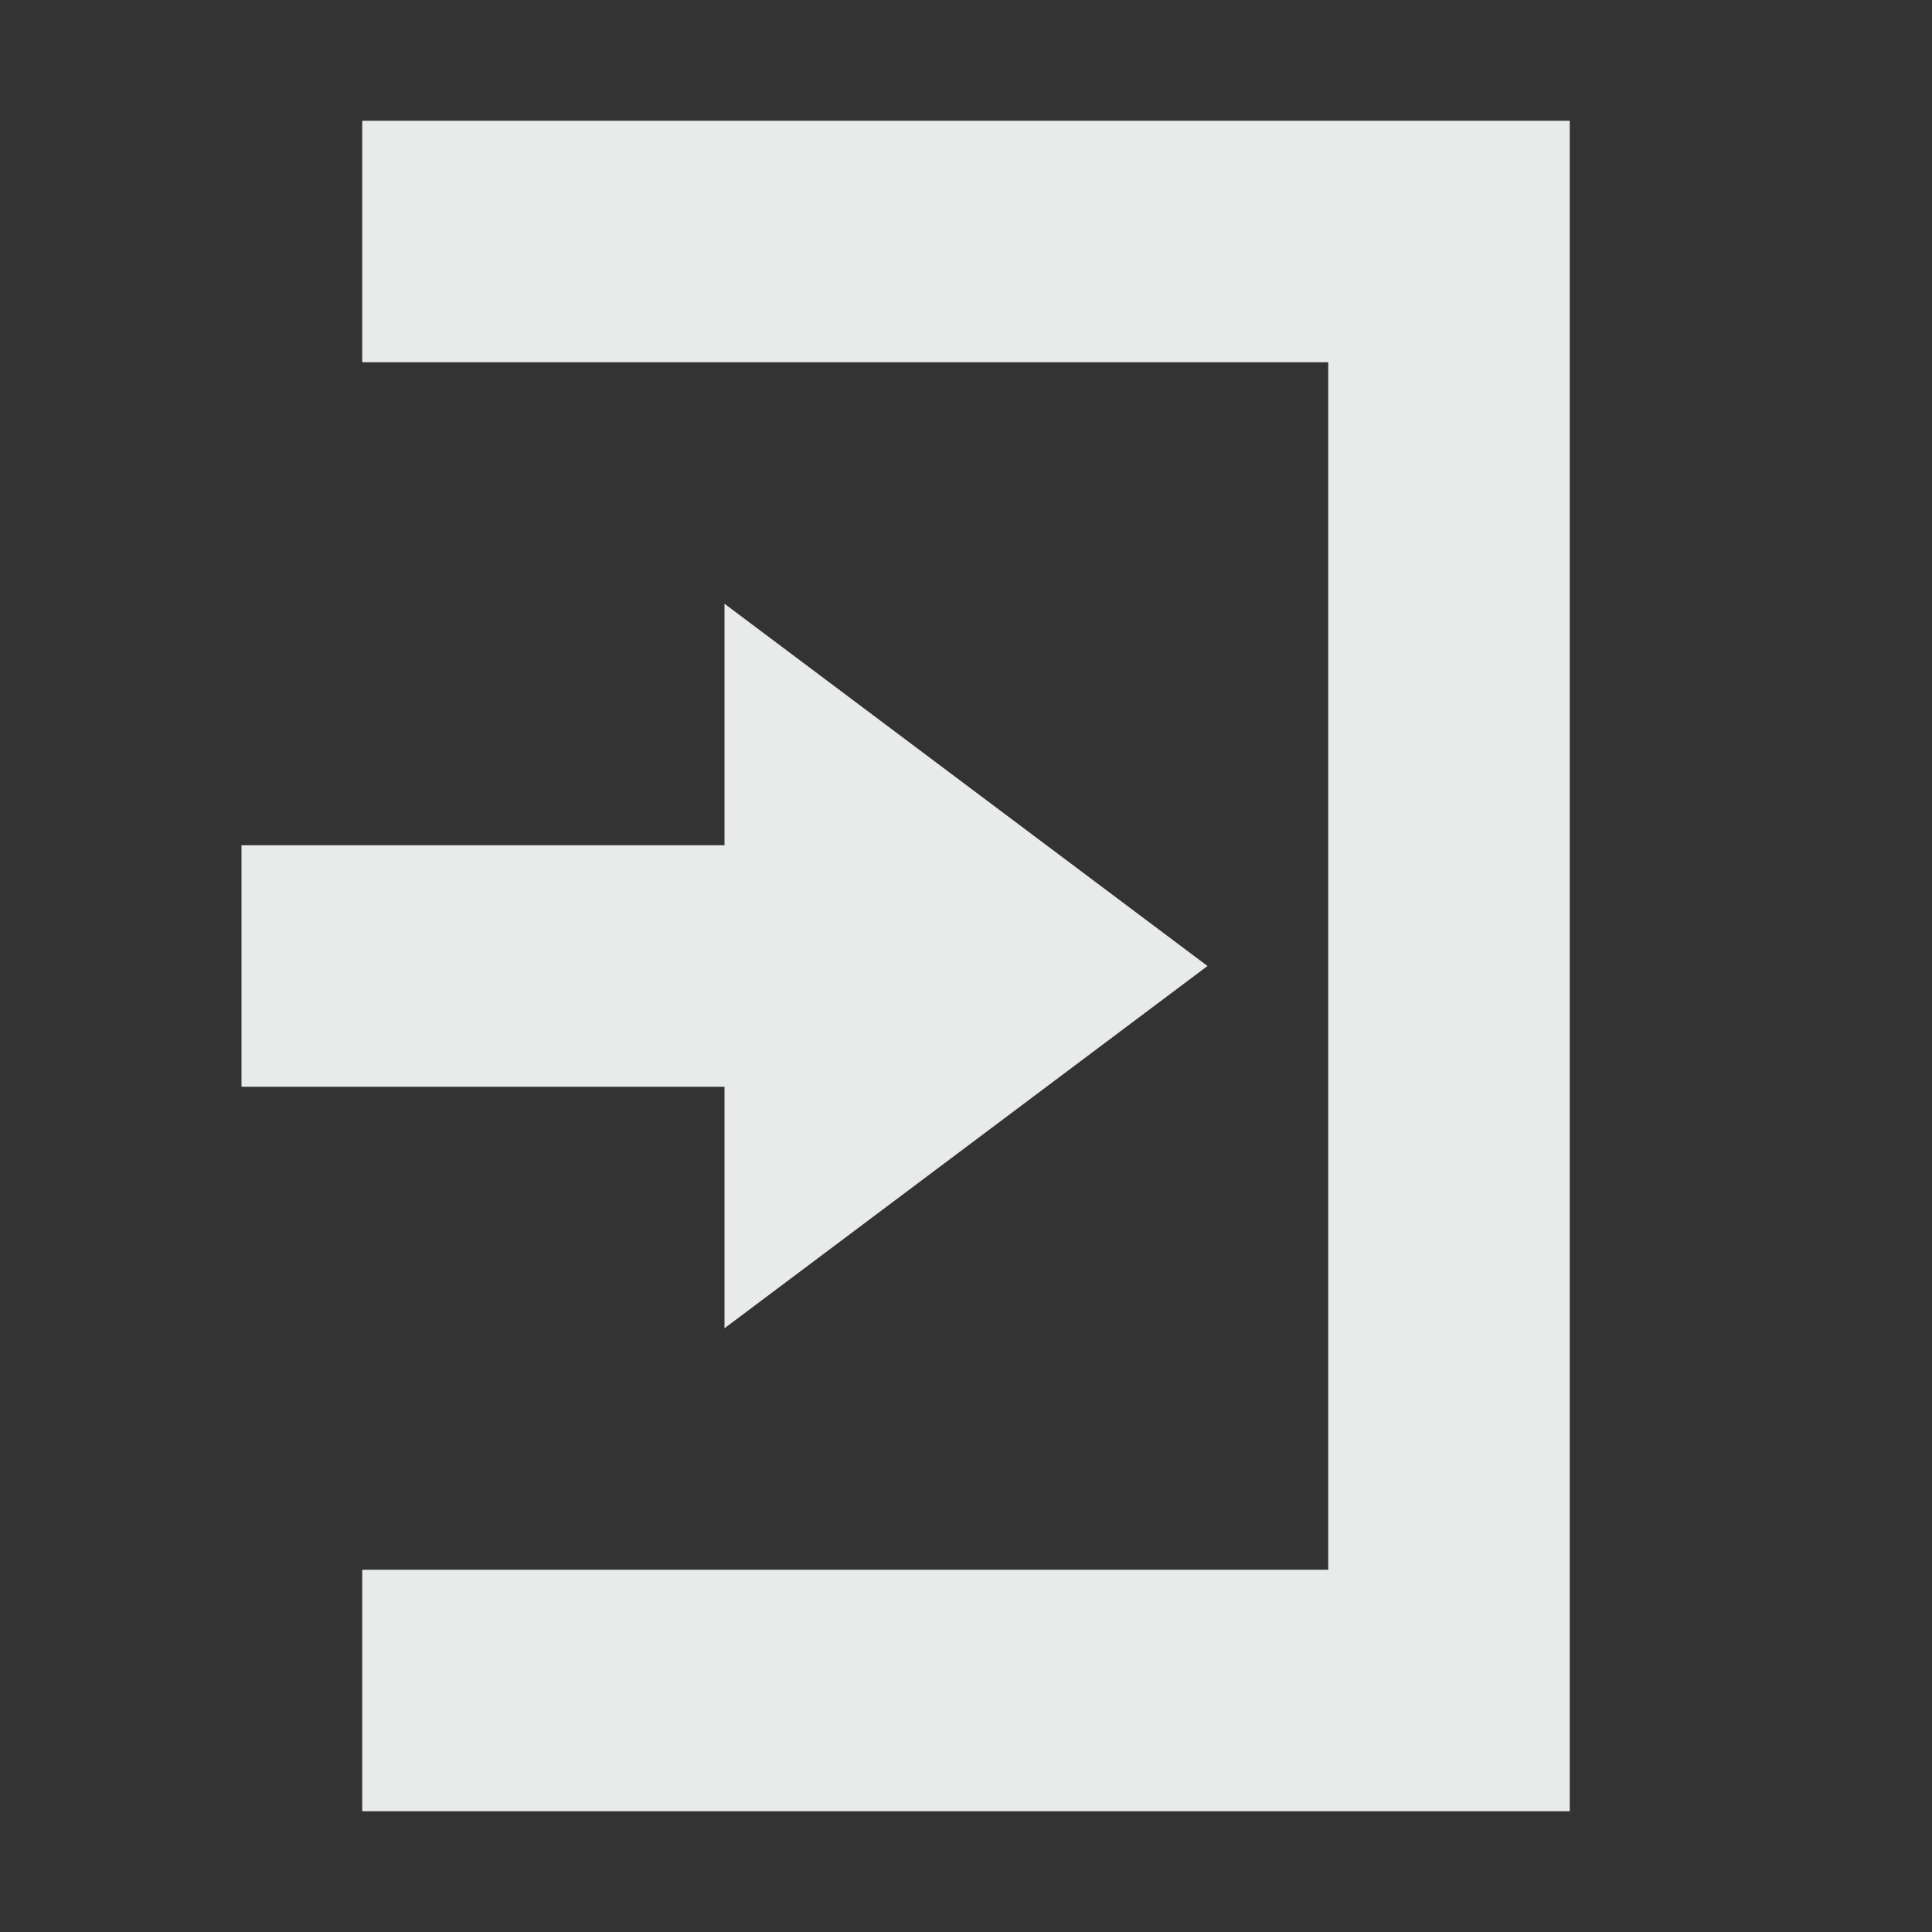 <svg xmlns="http://www.w3.org/2000/svg" width="16" height="16" version="1.1">
 <rect width="100%" height="100%" fill="#333333" stroke="none"/>
 <path style="fill:#e9ebeb" d="M 6,5 10,8 6,11 V 9 H 2 V 7 H 6 Z"/>
 <path style="fill:#e9ebeb" d="M 13,15 H 3 V 13 H 11 V 3 3 H 3 V 1 H 13 Z"/>
</svg>
